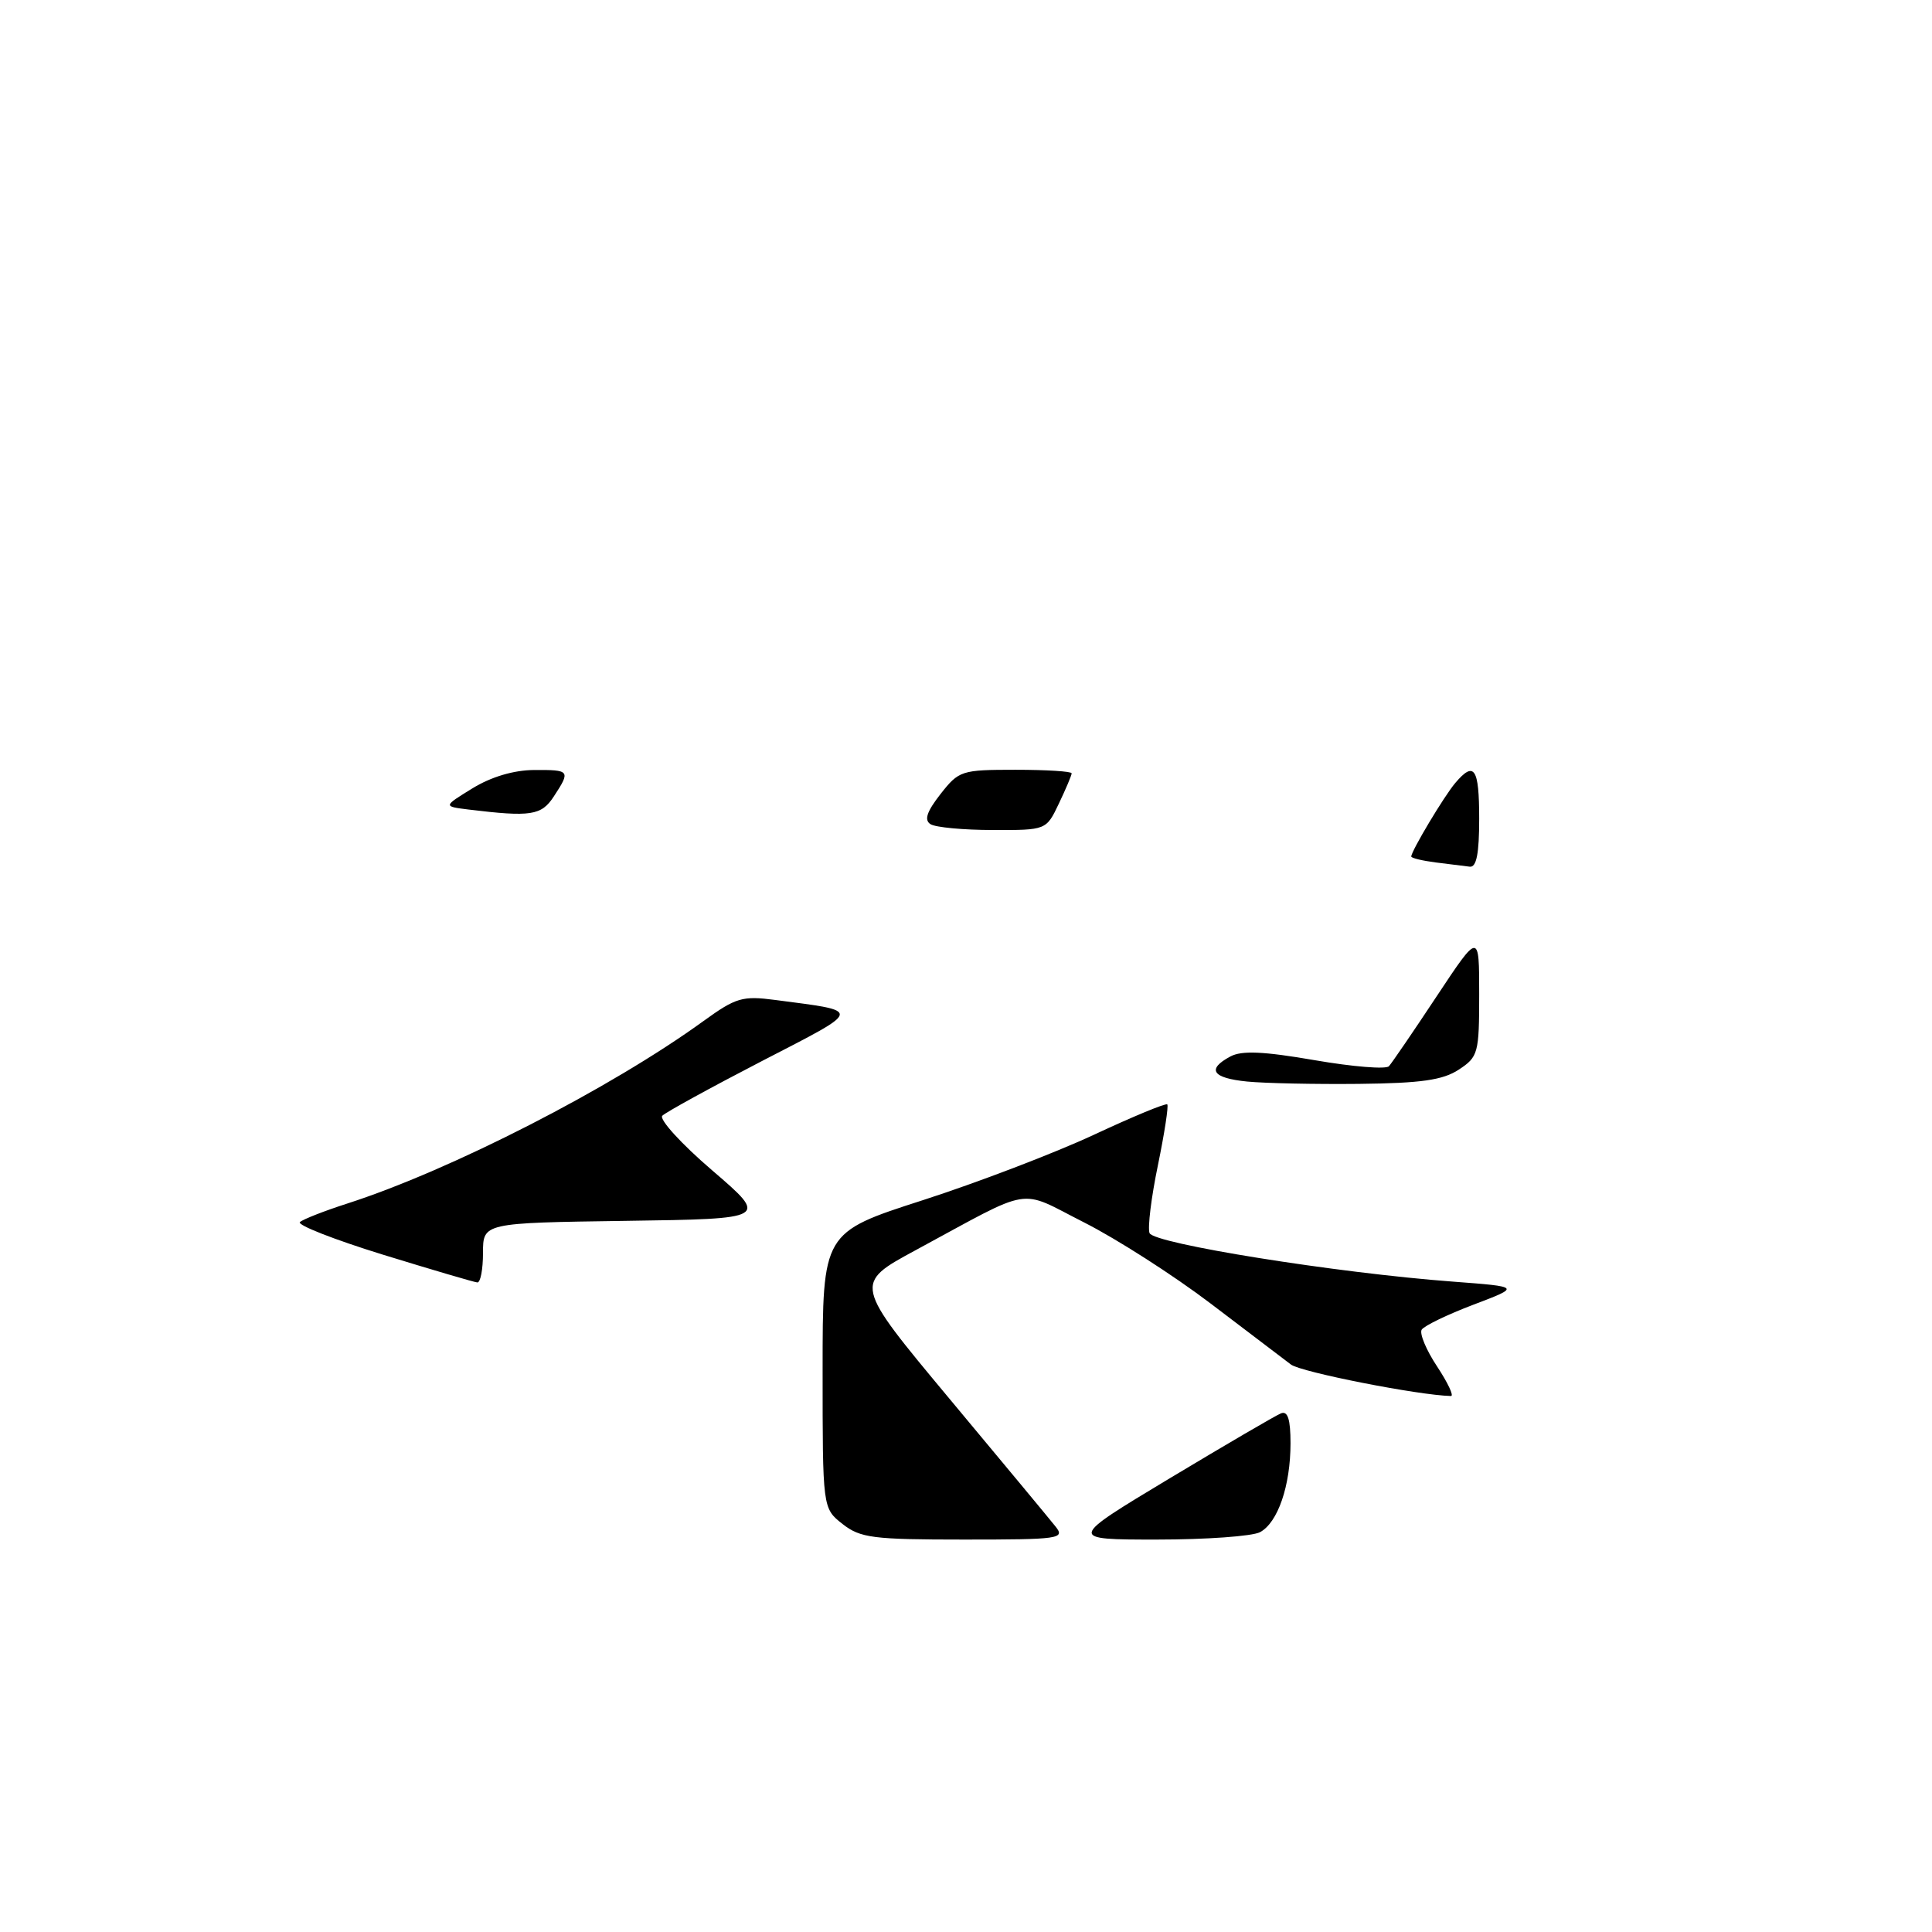 <?xml version="1.0" encoding="UTF-8" standalone="no"?>
<!DOCTYPE svg PUBLIC "-//W3C//DTD SVG 1.1//EN" "http://www.w3.org/Graphics/SVG/1.1/DTD/svg11.dtd" >
<svg xmlns="http://www.w3.org/2000/svg" xmlns:xlink="http://www.w3.org/1999/xlink" version="1.1" viewBox="0 0 256 256">
 <g >
 <path fill="currentColor"
d=" M 111.63 201.93 C 109.00 199.85 109.00 199.85 109.00 181.58 C 109.00 163.31 109.00 163.31 122.25 159.04 C 129.54 156.69 139.73 152.79 144.91 150.38 C 150.09 147.96 154.48 146.14 154.67 146.34 C 154.86 146.53 154.30 150.16 153.43 154.40 C 152.55 158.64 152.05 162.69 152.32 163.39 C 152.86 164.79 177.10 168.67 192.50 169.82 C 201.50 170.50 201.50 170.50 195.23 172.88 C 191.78 174.19 188.70 175.68 188.38 176.19 C 188.07 176.70 188.98 178.89 190.42 181.06 C 191.85 183.23 192.68 184.99 192.26 184.98 C 187.96 184.88 172.41 181.82 171.06 180.81 C 170.10 180.09 165.31 176.45 160.41 172.72 C 155.51 169.00 147.98 164.17 143.67 161.99 C 134.75 157.48 137.19 157.08 121.30 165.67 C 113.11 170.10 113.11 170.10 125.80 185.33 C 132.79 193.71 139.12 201.33 139.87 202.28 C 141.16 203.89 140.38 204.00 127.76 204.00 C 115.63 204.00 114.00 203.79 111.63 201.93 Z  M 155.00 195.88 C 162.43 191.42 169.06 187.54 169.75 187.27 C 170.64 186.93 171.00 188.08 171.00 191.24 C 171.00 196.87 169.32 201.76 166.96 203.02 C 165.95 203.56 159.81 204.00 153.32 204.00 C 141.50 204.00 141.50 204.00 155.00 195.88 Z  M 50.74 166.25 C 44.27 164.25 39.32 162.31 39.74 161.93 C 40.16 161.56 42.98 160.45 46.00 159.48 C 59.76 155.05 80.92 144.21 93.22 135.29 C 97.52 132.18 98.38 131.93 102.72 132.50 C 114.36 134.03 114.45 133.63 100.95 140.60 C 94.17 144.11 88.23 147.37 87.76 147.84 C 87.30 148.30 90.27 151.57 94.38 155.09 C 101.84 161.50 101.84 161.50 82.92 161.77 C 64.00 162.04 64.00 162.04 64.00 166.02 C 64.00 168.21 63.66 169.97 63.25 169.93 C 62.84 169.90 57.21 168.24 50.74 166.25 Z  M 165.25 143.31 C 160.63 142.85 159.85 141.69 163.03 139.99 C 164.52 139.18 167.43 139.31 174.20 140.48 C 179.23 141.35 183.66 141.71 184.04 141.28 C 184.43 140.85 187.28 136.68 190.37 132.01 C 196.00 123.52 196.00 123.52 196.00 131.74 C 196.00 139.56 195.87 140.04 193.30 141.73 C 191.18 143.12 188.32 143.53 180.05 143.62 C 174.25 143.68 167.59 143.54 165.25 143.31 Z  M 190.25 114.28 C 188.46 114.05 187.00 113.70 187.00 113.49 C 187.00 112.77 191.35 105.49 192.83 103.75 C 195.35 100.78 196.00 101.76 196.00 108.50 C 196.00 113.12 195.64 114.95 194.75 114.84 C 194.06 114.75 192.04 114.50 190.25 114.28 Z  M 123.30 109.21 C 122.43 108.66 122.80 107.55 124.62 105.22 C 127.06 102.11 127.39 102.00 134.57 102.00 C 138.66 102.00 142.00 102.21 142.00 102.47 C 142.00 102.72 141.24 104.52 140.31 106.47 C 138.63 110.00 138.63 110.00 131.56 109.98 C 127.68 109.98 123.96 109.63 123.30 109.21 Z  M 62.10 107.27 C 58.71 106.85 58.71 106.85 62.60 104.46 C 65.07 102.94 68.06 102.05 70.75 102.03 C 75.54 102.00 75.63 102.11 73.38 105.54 C 71.73 108.06 70.36 108.27 62.10 107.27 Z "/>
</g>
</svg>